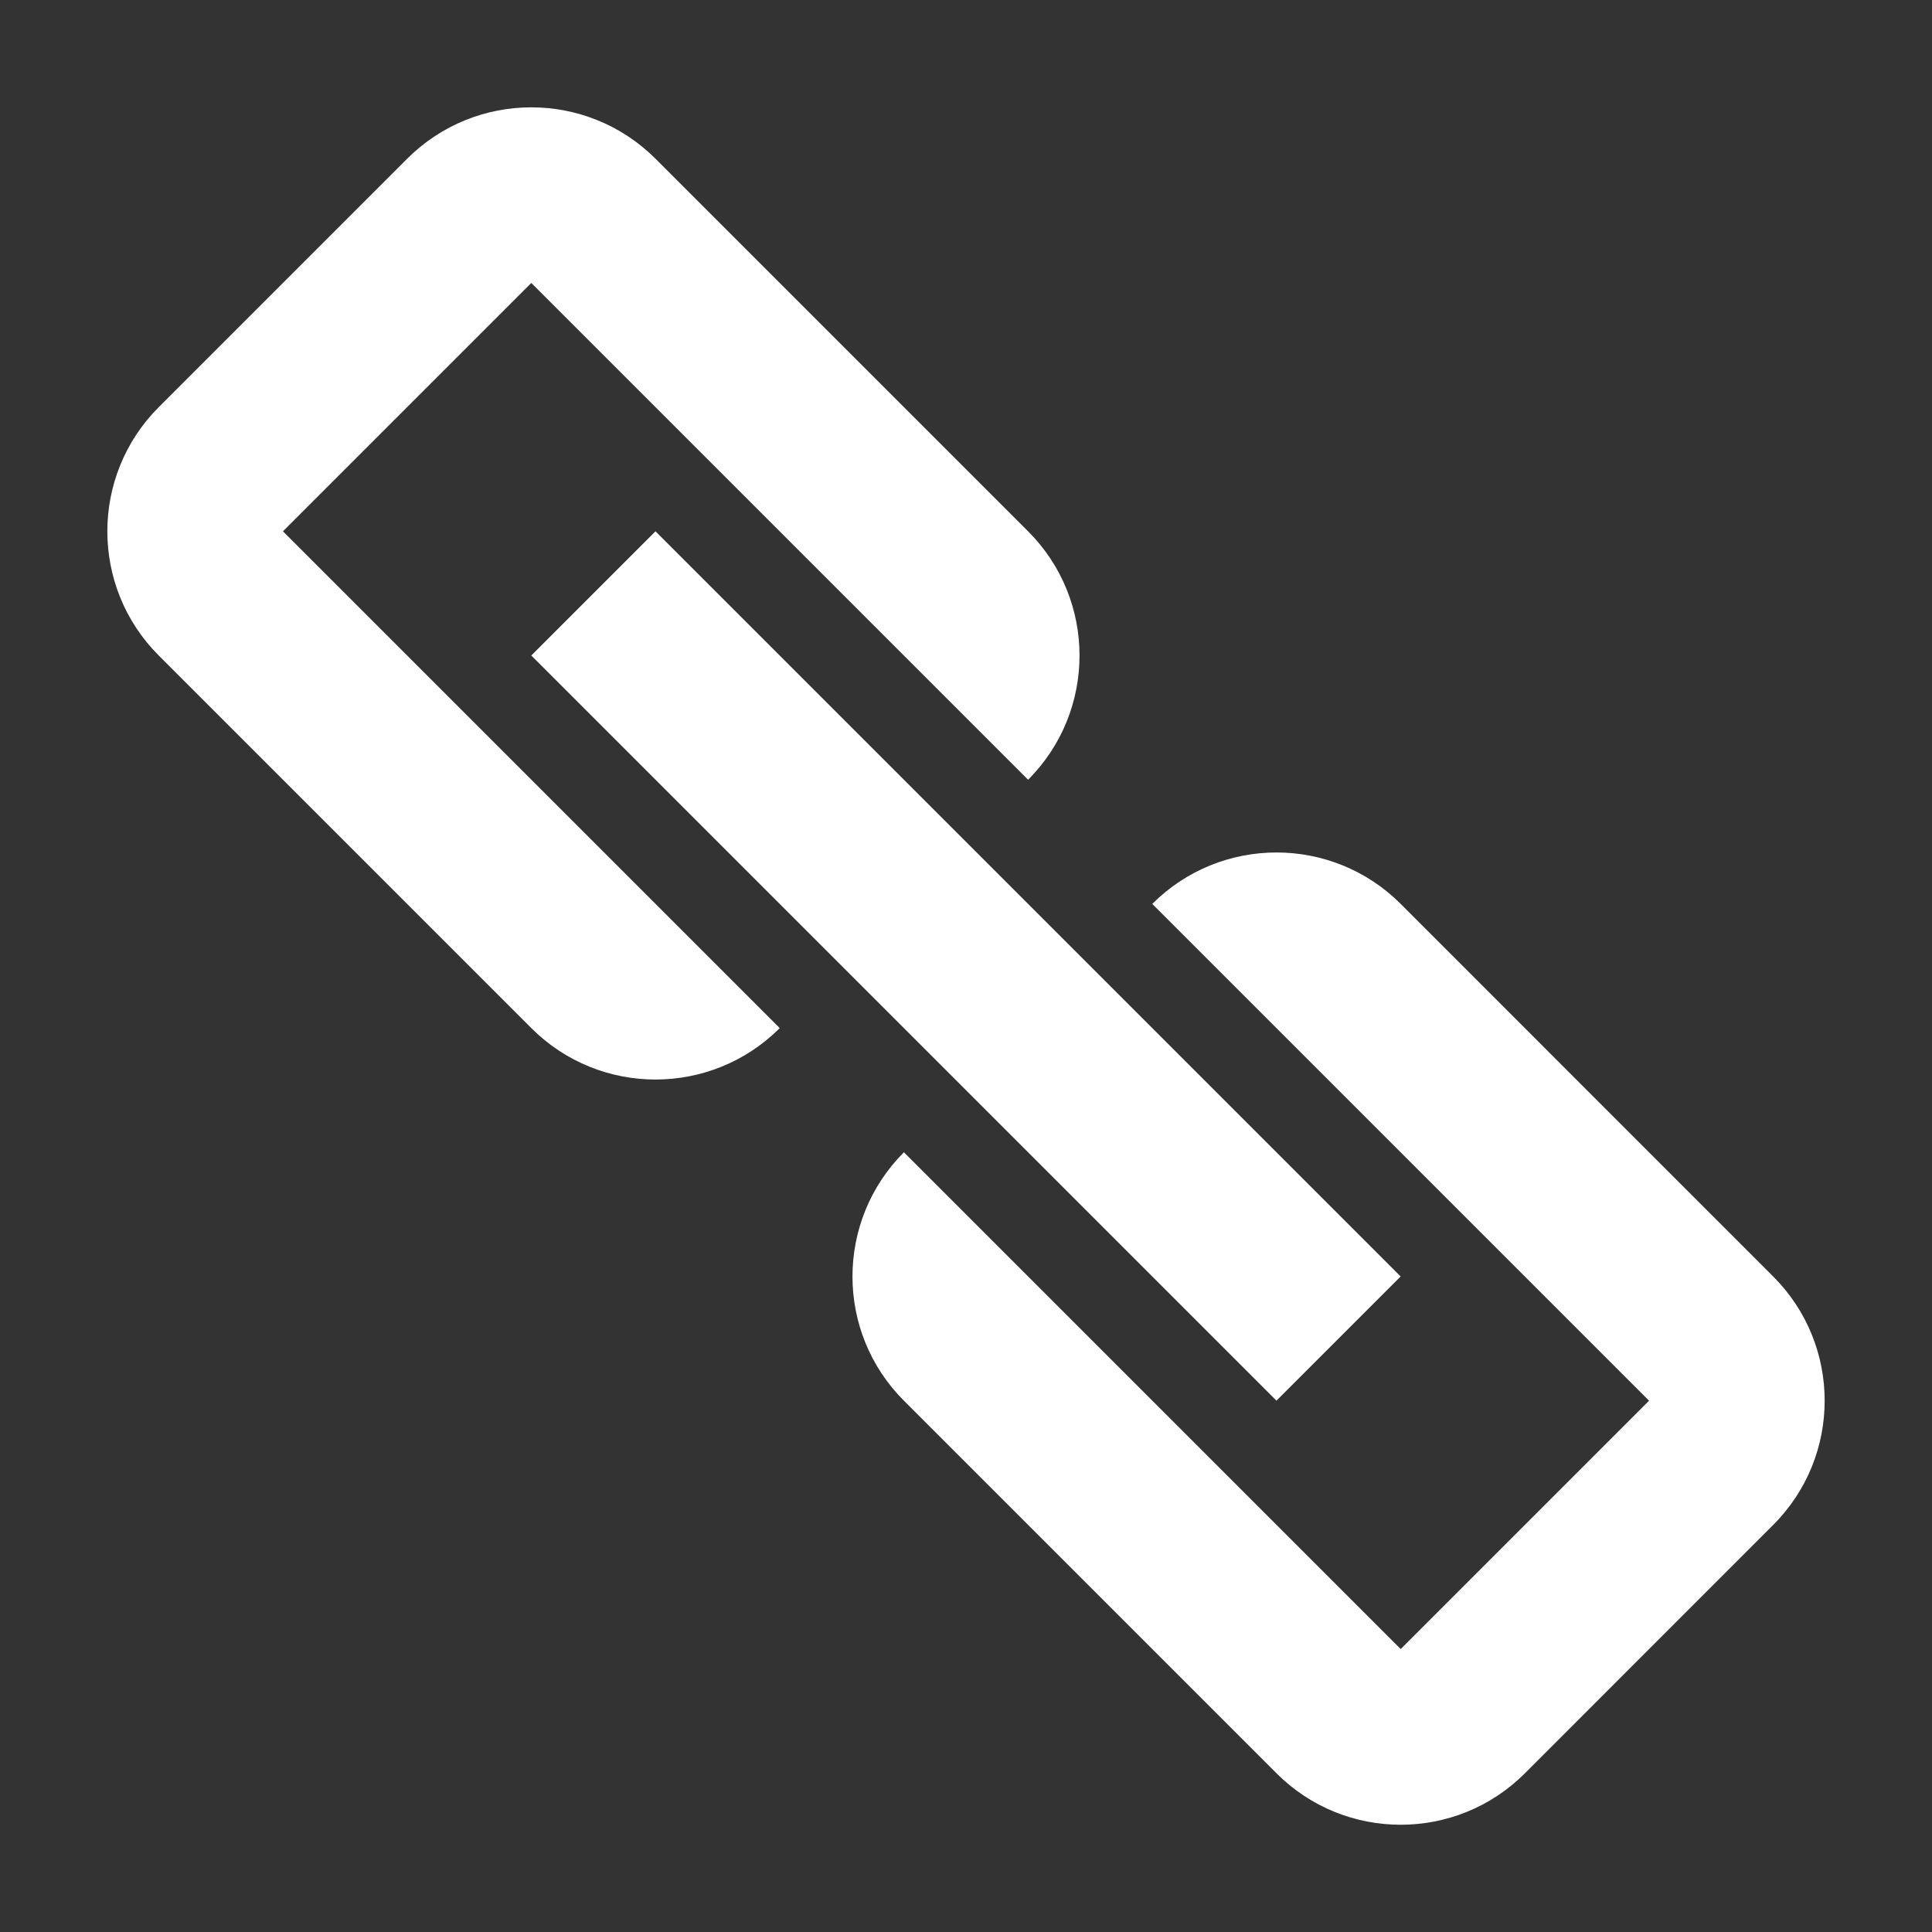<svg width="22" height="22" viewBox="0 0 22 22" fill="none" xmlns="http://www.w3.org/2000/svg">
<rect x="0" y="0" width="22" height="22" fill="#333333" stroke="none"/>
<path d="M18.778 15.95L15.95 18.778L10.293 13.121C9.512 13.903 9.512 15.169 10.293 15.95L14.536 20.193C15.317 20.974 16.583 20.974 17.364 20.193L20.192 17.364C20.973 16.583 20.973 15.317 20.192 14.536L15.95 10.293C15.169 9.512 13.902 9.512 13.121 10.293L18.778 15.95Z" fill="white"/>
<rect x="7.464" y="6.05" width="12" height="2" transform="rotate(45 7.464 6.05)" fill="white"/>
<path d="M6.05 3.222L11.707 8.879C12.488 8.098 12.488 6.831 11.707 6.05L7.465 1.808C6.683 1.027 5.417 1.027 4.636 1.808L1.808 4.636C1.027 5.417 1.027 6.684 1.808 7.465L6.05 11.707C6.831 12.488 8.098 12.488 8.879 11.707L3.222 6.05L6.05 3.222Z" fill="white"/>
</svg>
